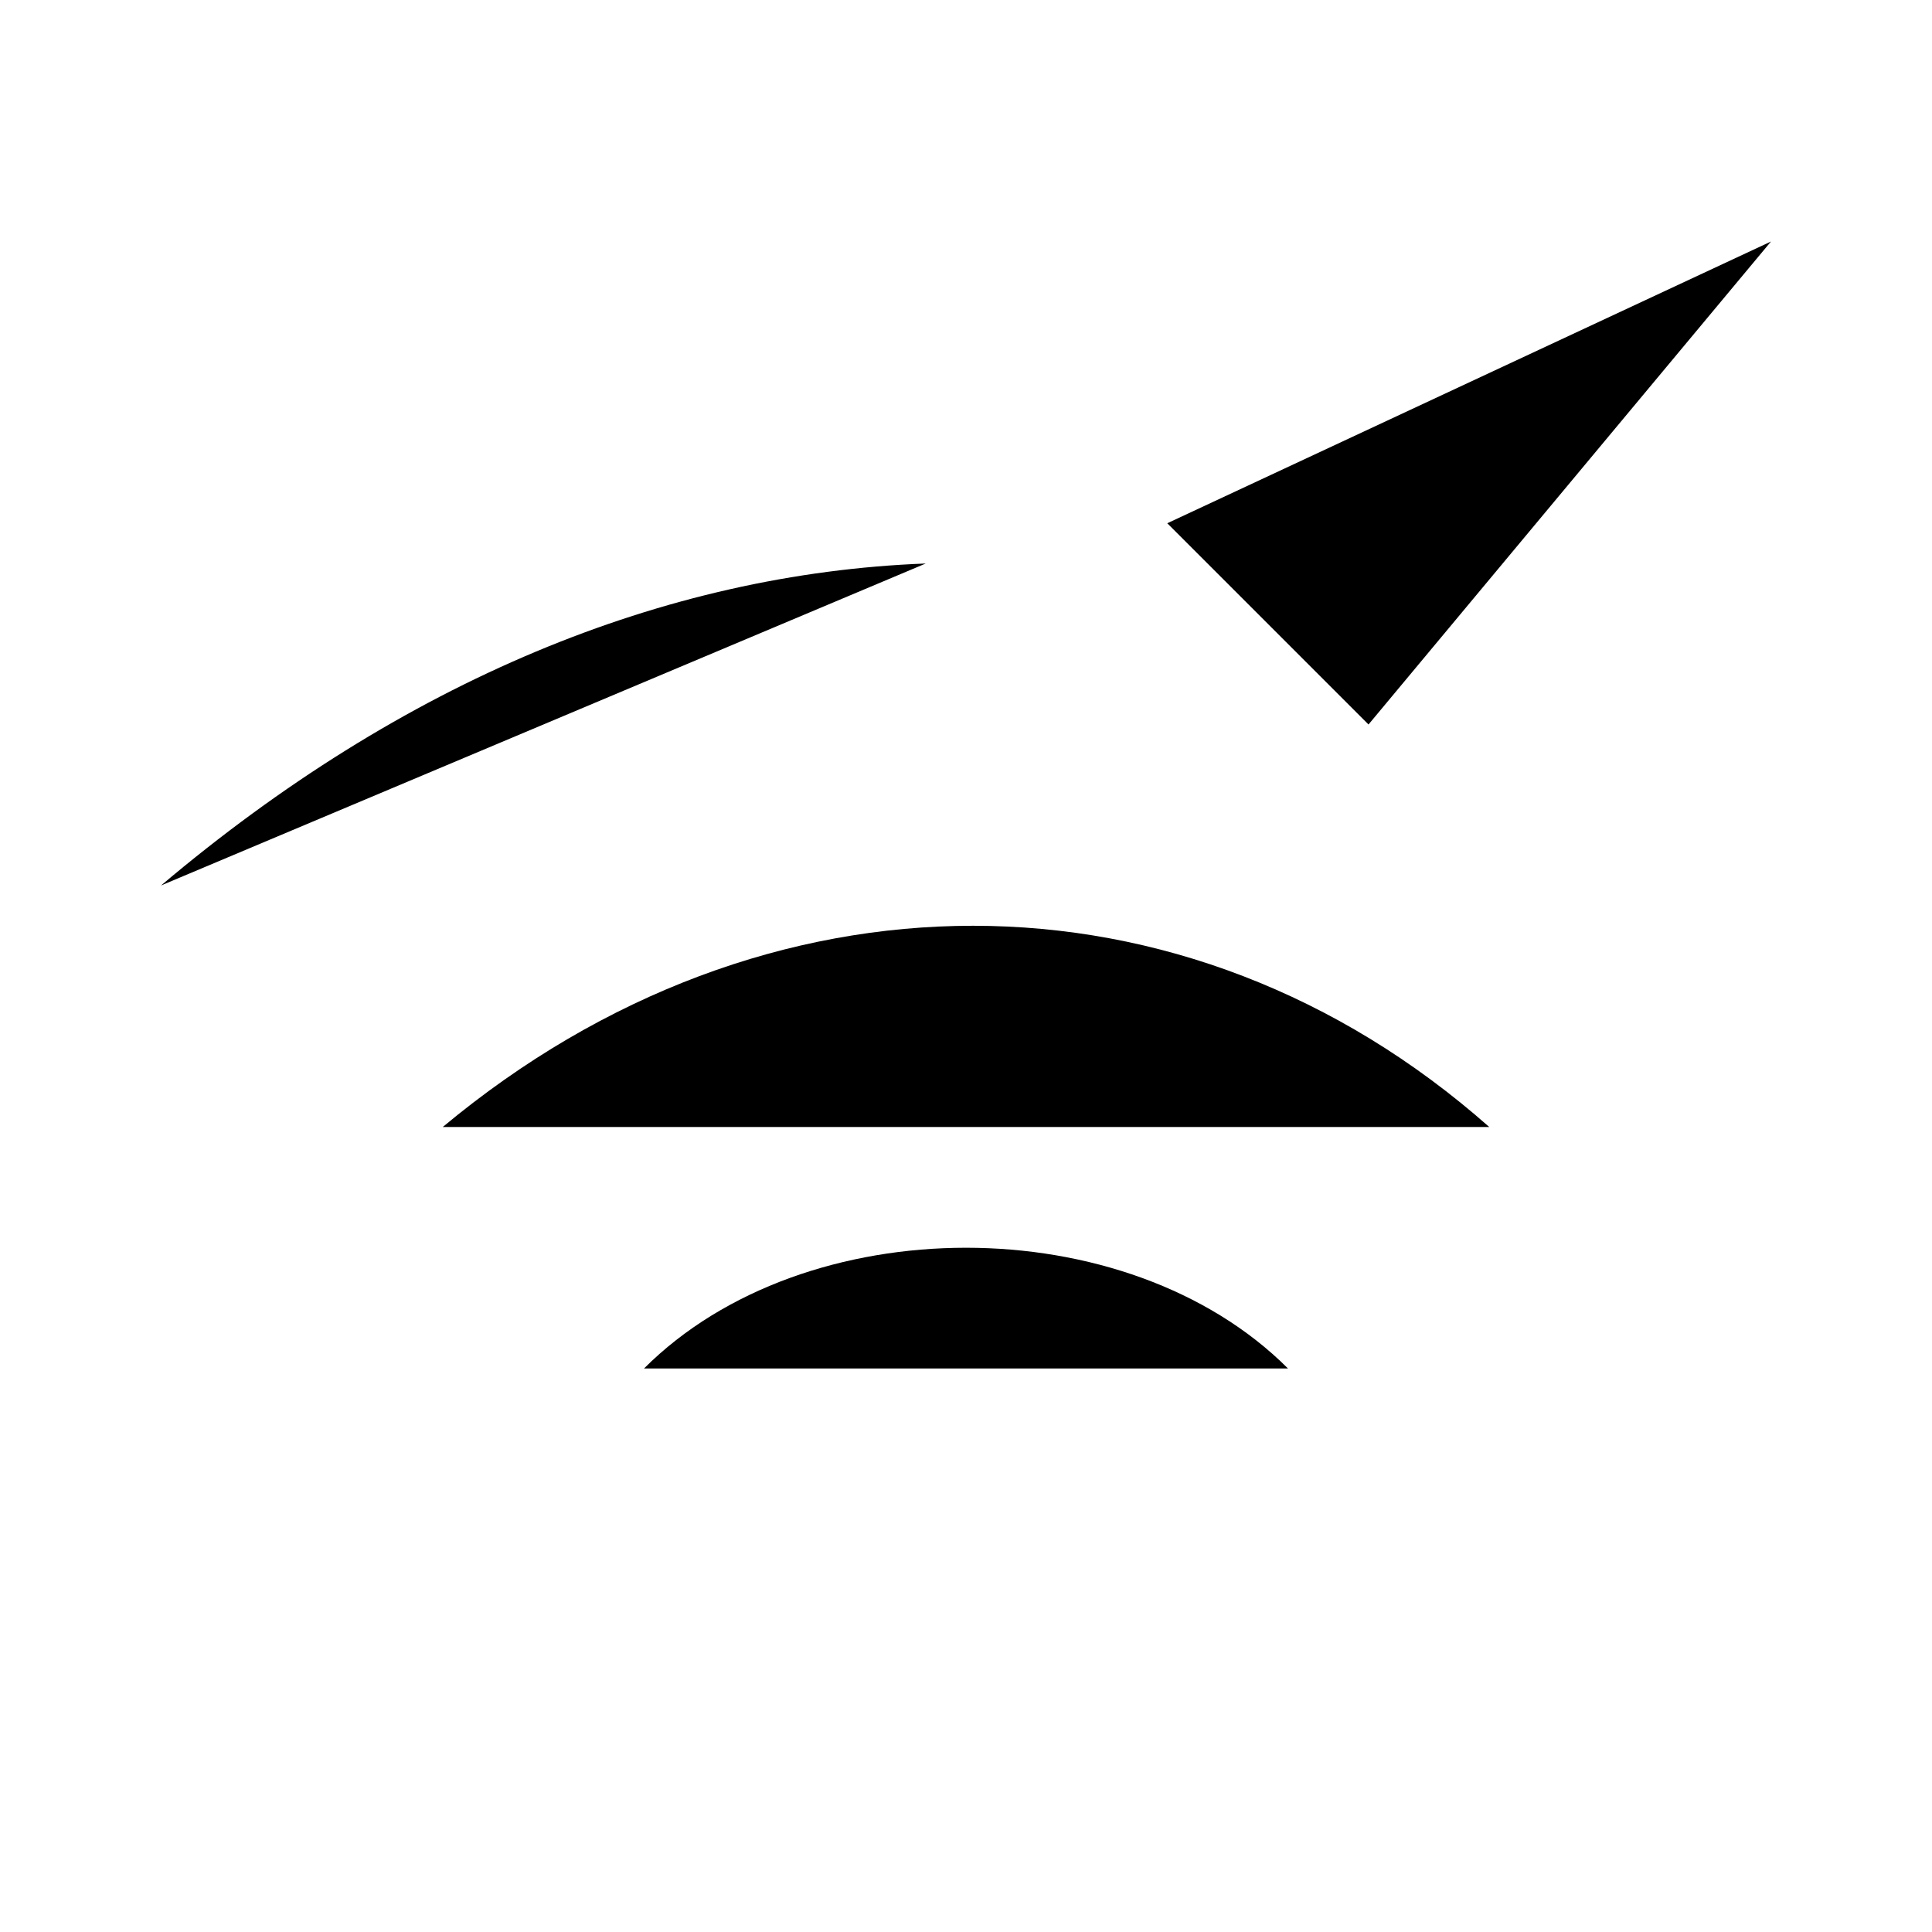 <svg viewBox="0 0 24 24" xmlns="http://www.w3.org/2000/svg"><path d="M12 20H12.012"/><path d="M8 17C10 15 14 15 16 17"/><path d="M18.5 14C14.732 10.667 9.5 10.667 5.5 14"/><path d="M2 11C5.004 8.463 8.246 7.124 11.5 7"/><path d="M14.5 6.5L17 9L22 3"/></svg>